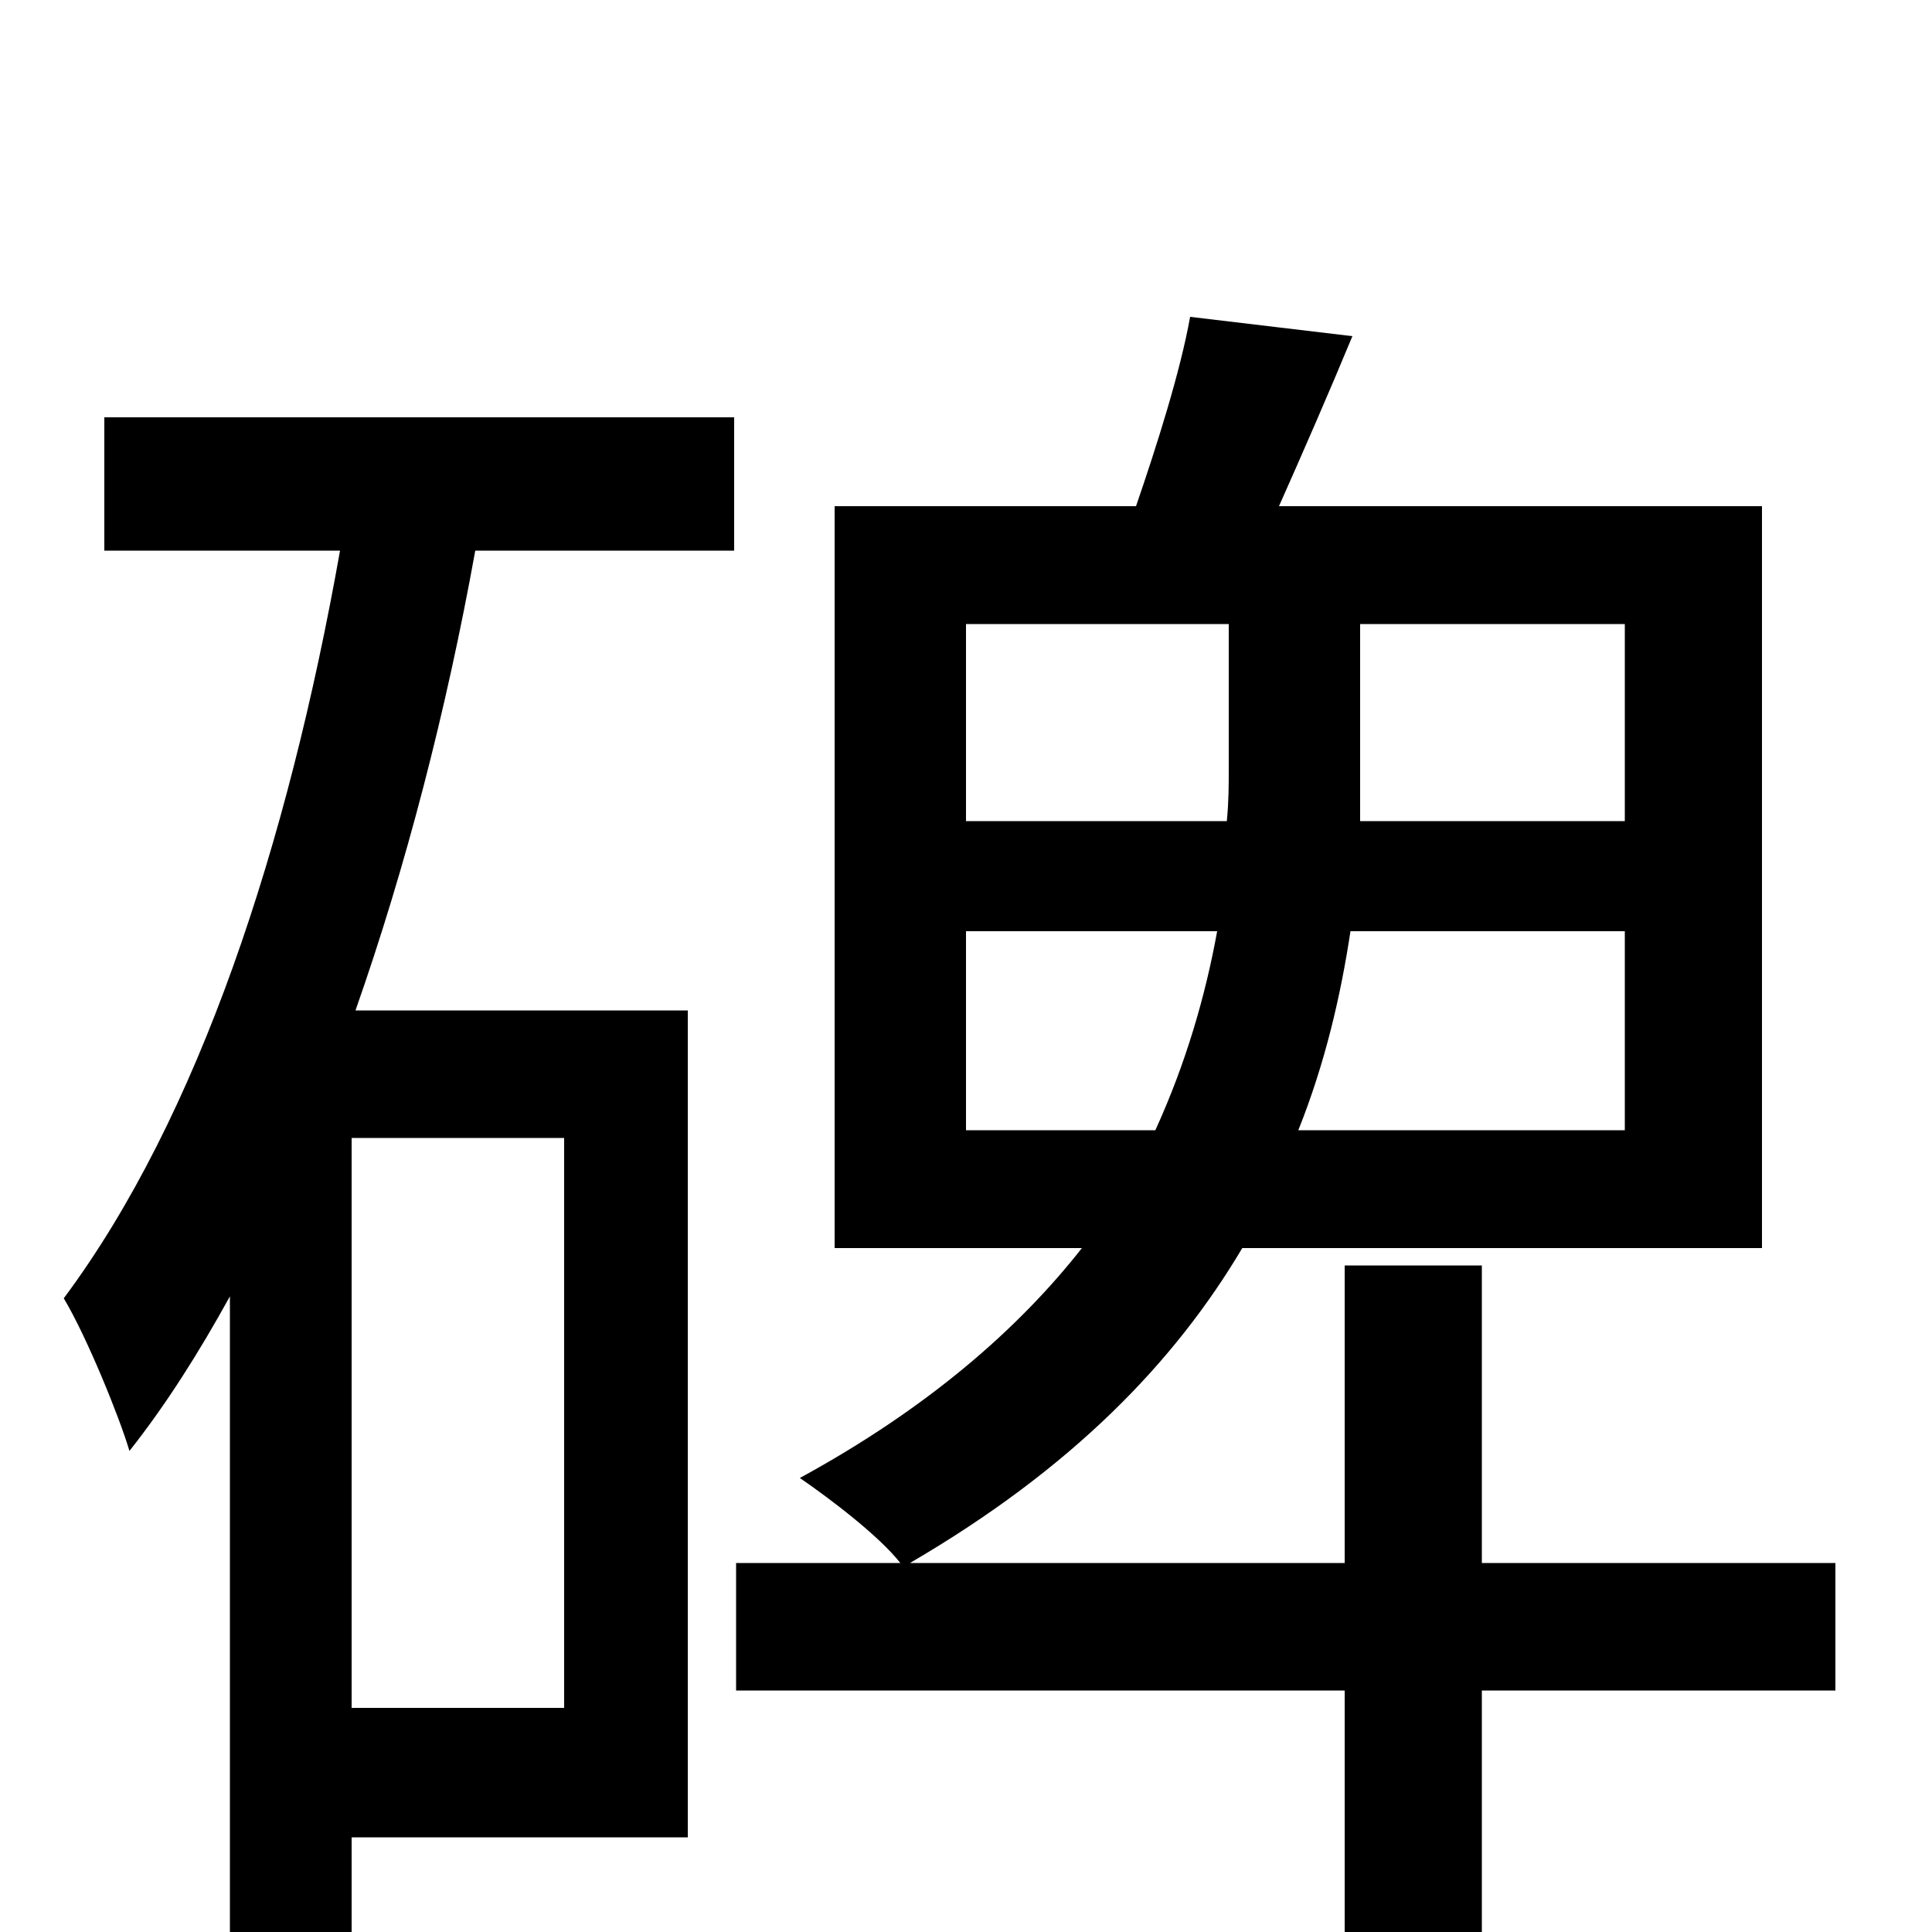 <svg xmlns="http://www.w3.org/2000/svg" viewBox="0 -1000 1000 1000">
	<path fill="#000000" d="M292 -116H182V-411H292ZM54 -715H176C149 -563 103 -422 33 -328C45 -308 62 -266 67 -249C86 -273 103 -300 119 -329V31H182V-49H356V-477H184C210 -551 231 -632 246 -715H380V-784H54ZM500 -415V-518H630C624 -485 614 -450 598 -415ZM500 -677H636V-602C636 -594 636 -585 635 -575H500ZM841 -575H704C704 -584 704 -593 704 -601V-677H841ZM841 -415H672C686 -450 694 -485 699 -518H841ZM950 -191H767V-345H696V-191H471C555 -240 608 -295 643 -354H912V-738H662C674 -765 688 -797 700 -826L616 -836C611 -808 599 -770 588 -738H432V-354H560C527 -312 480 -271 414 -235C430 -224 455 -205 466 -191H381V-125H696V77H767V-125H950Z"/>
</svg>